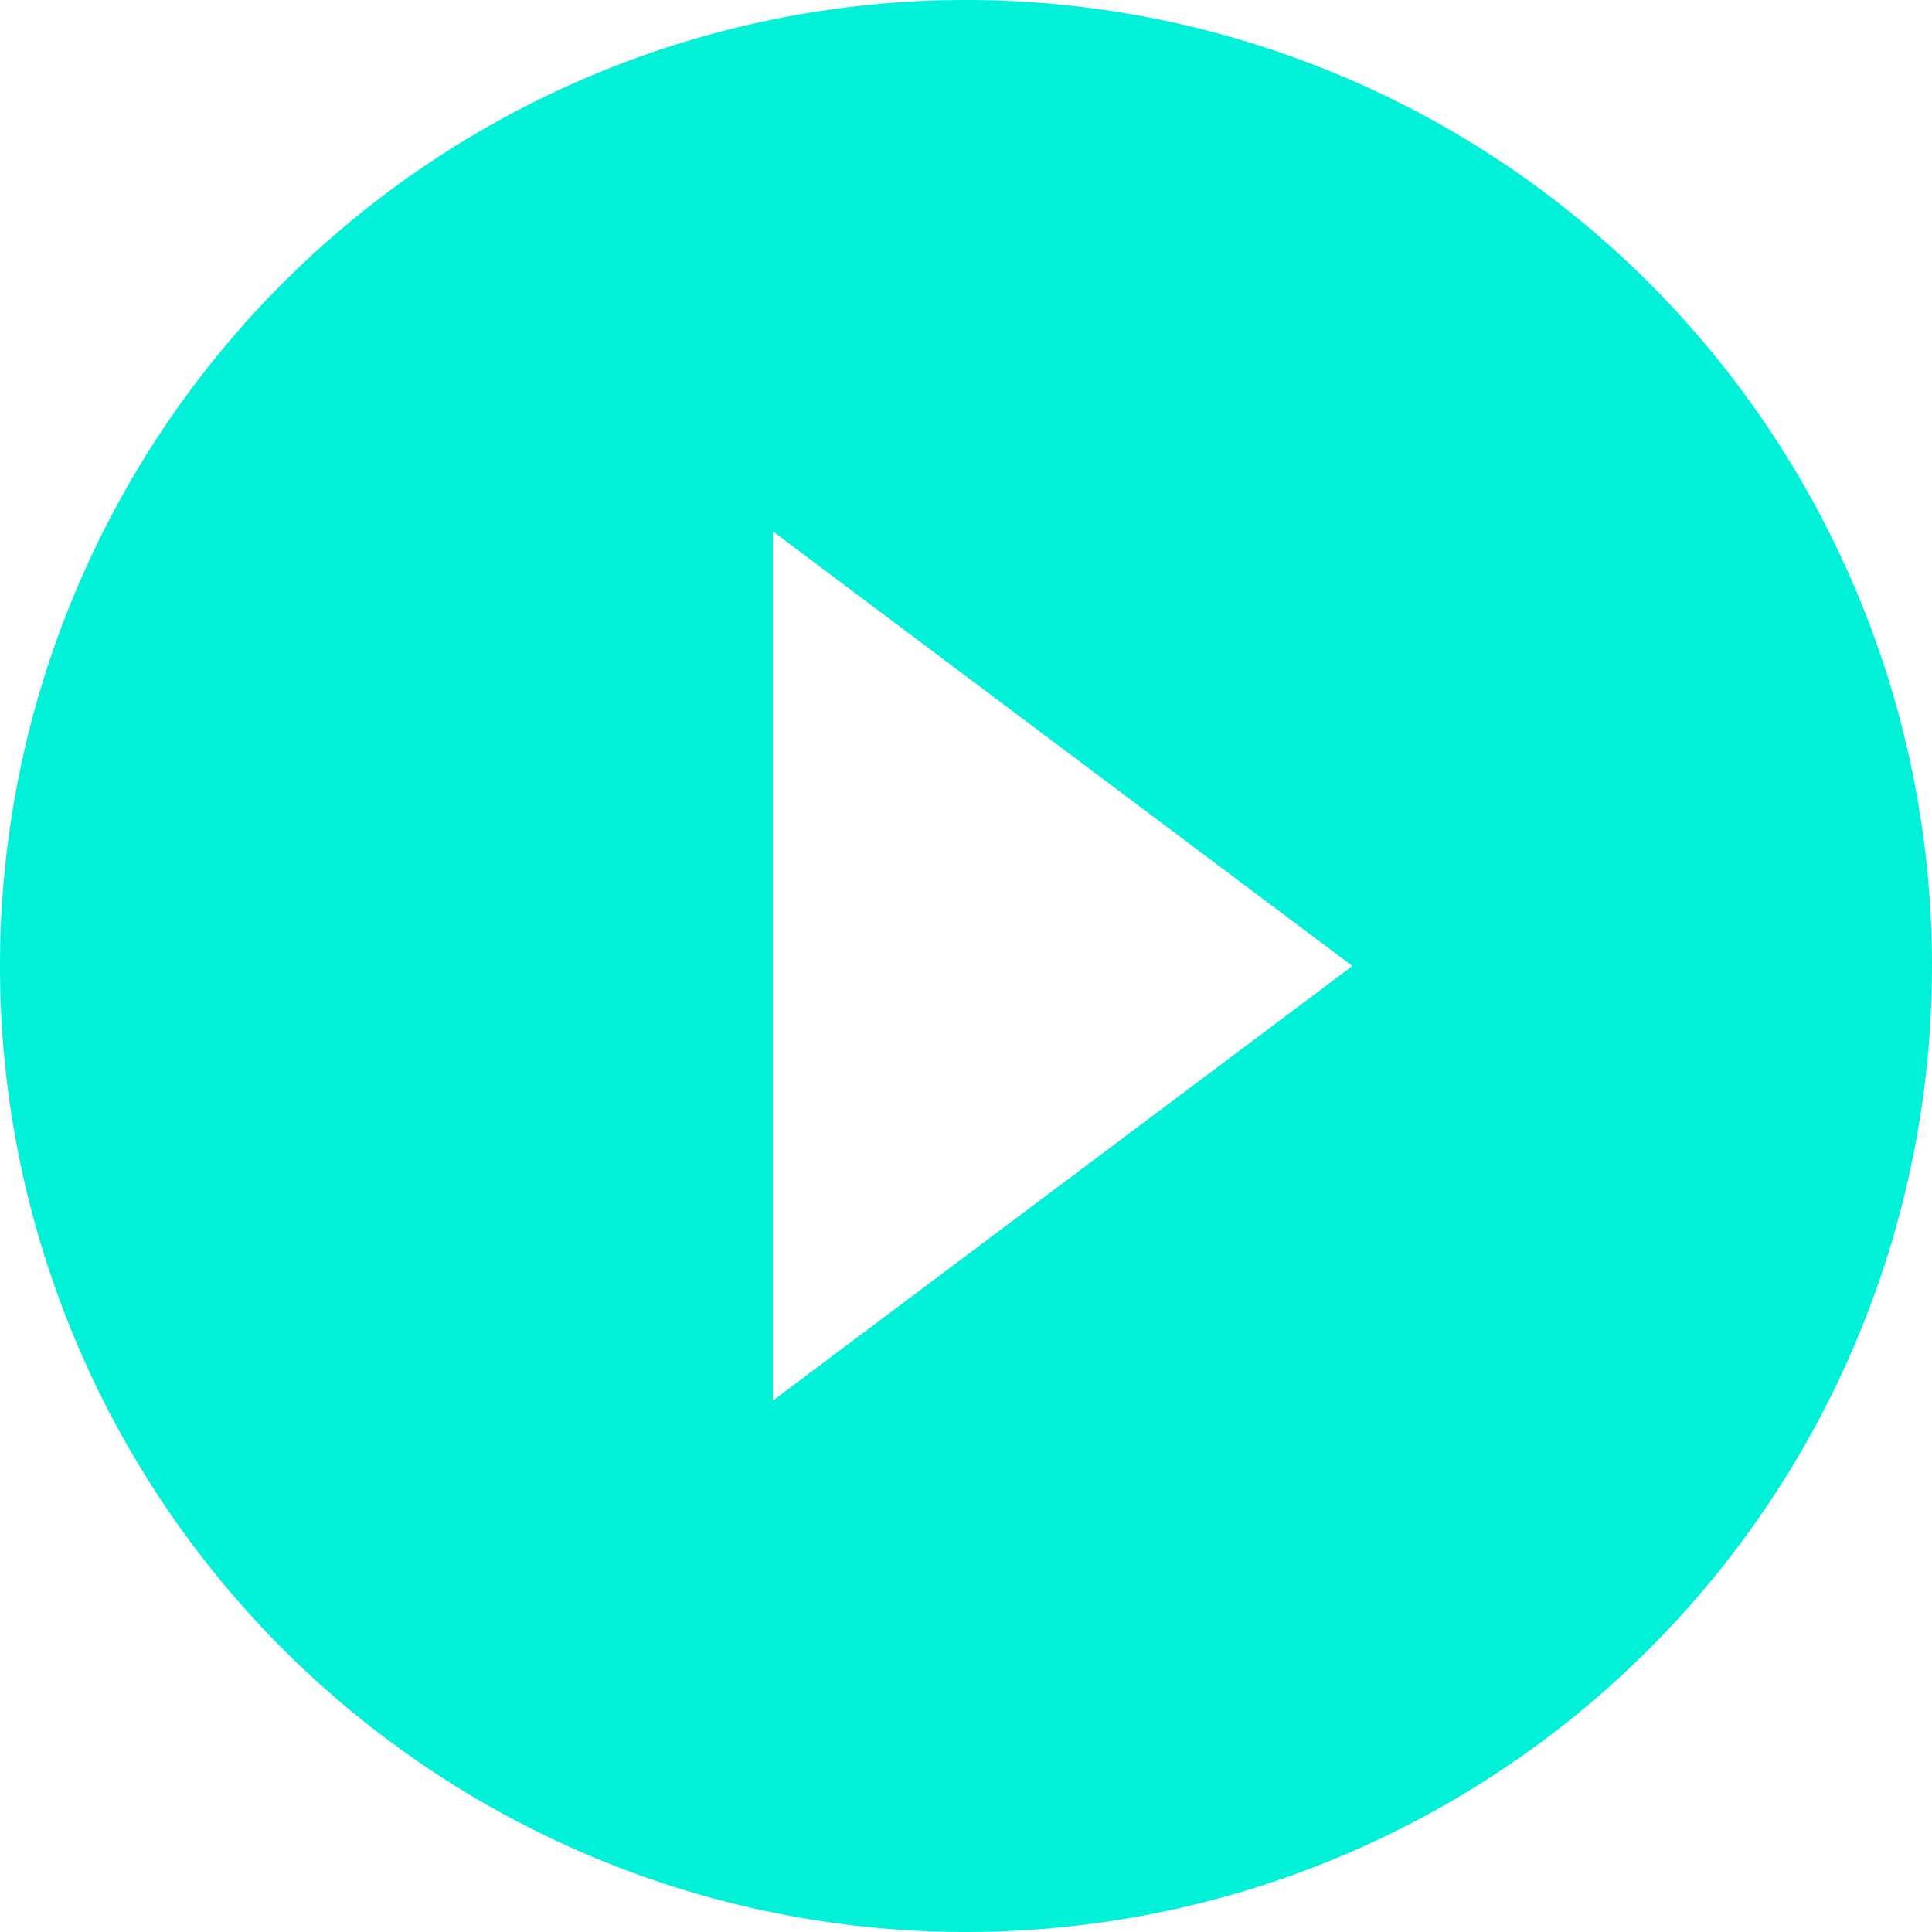<svg xmlns="http://www.w3.org/2000/svg" width="24" height="24" viewBox="0 0 24 24">
  <path id="Icon_material-play-circle-filled" data-name="Icon material-play-circle-filled" d="M15,3A12,12,0,1,0,27,15,12,12,0,0,0,15,3ZM12.6,20.4V9.6L19.8,15Z" transform="translate(-3 -3)" fill="#00f1d7"/>
</svg>
